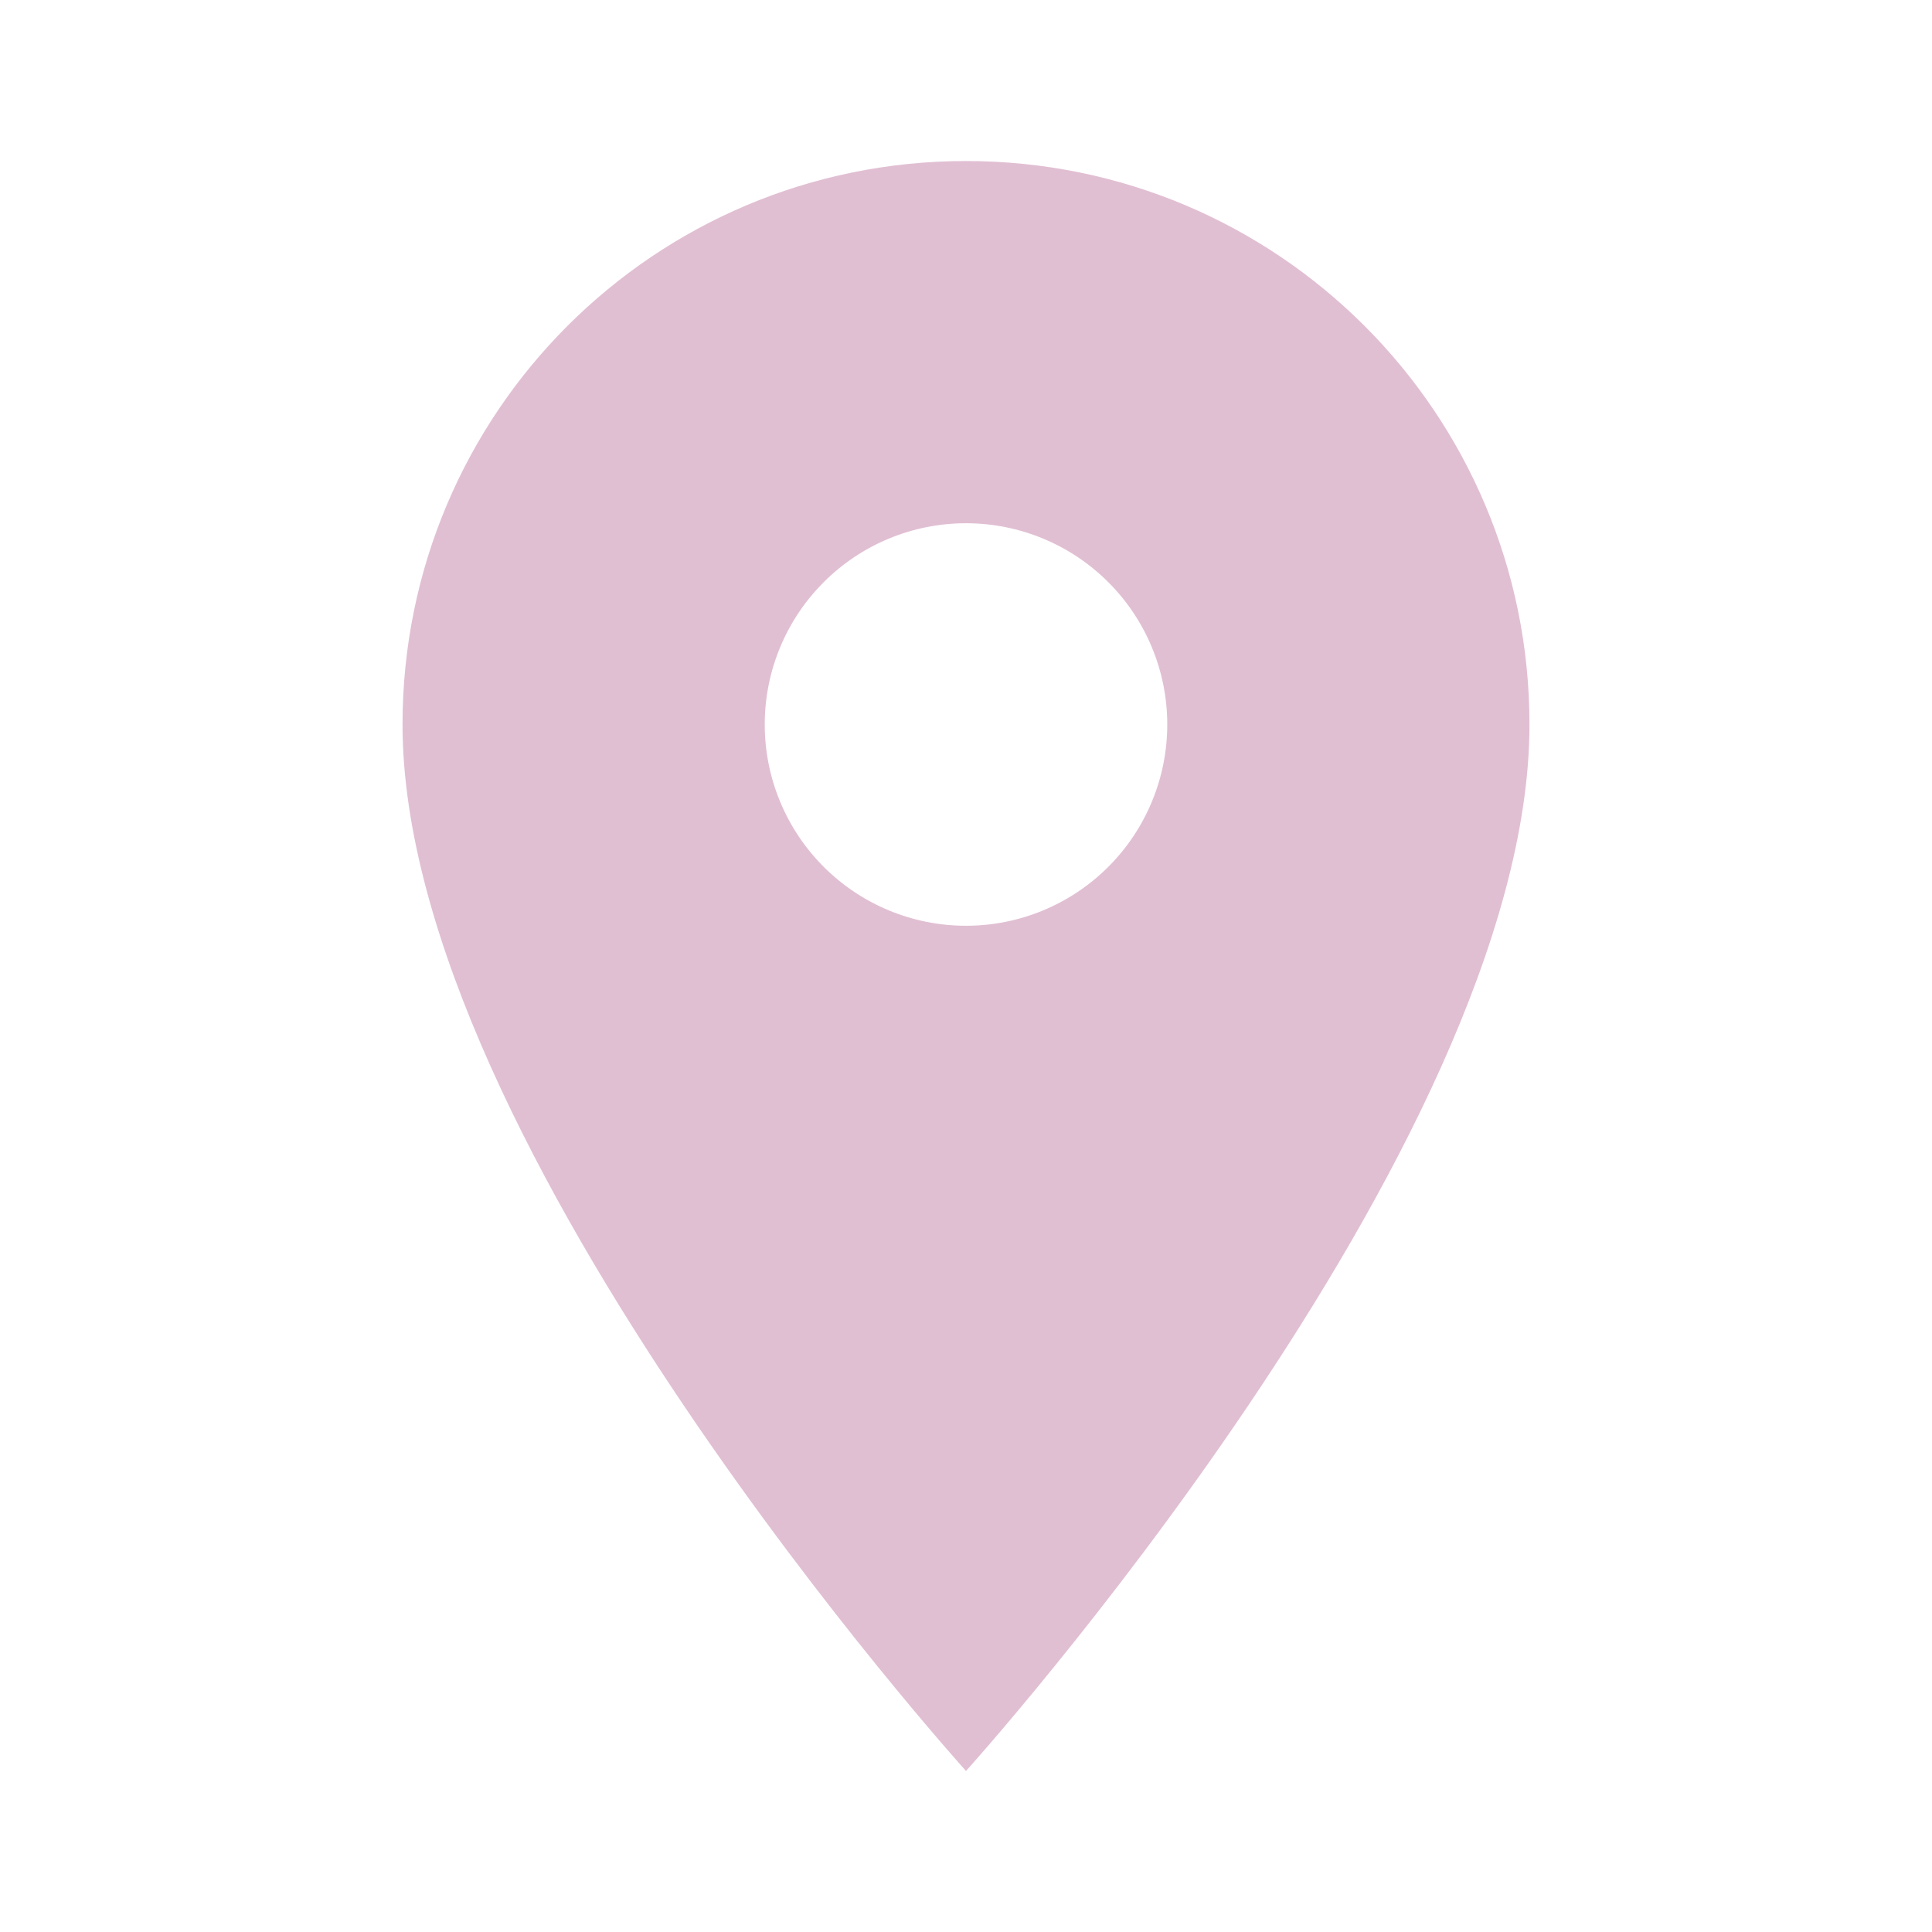 <svg width="35" height="35" viewBox="0 0 35 35" fill="none" xmlns="http://www.w3.org/2000/svg">
<path d="M17.5 2.917C11.856 2.917 7.292 7.481 7.292 13.125C7.292 20.781 17.5 32.083 17.5 32.083C17.5 32.083 27.708 20.781 27.708 13.125C27.708 7.481 23.144 2.917 17.5 2.917ZM17.5 16.771C16.533 16.771 15.606 16.387 14.922 15.703C14.238 15.019 13.854 14.092 13.854 13.125C13.854 12.158 14.238 11.231 14.922 10.547C15.606 9.863 16.533 9.479 17.5 9.479C18.467 9.479 19.394 9.863 20.078 10.547C20.762 11.231 21.146 12.158 21.146 13.125C21.146 14.092 20.762 15.019 20.078 15.703C19.394 16.387 18.467 16.771 17.5 16.771Z" fill="#E1BFD3"/>
</svg>

